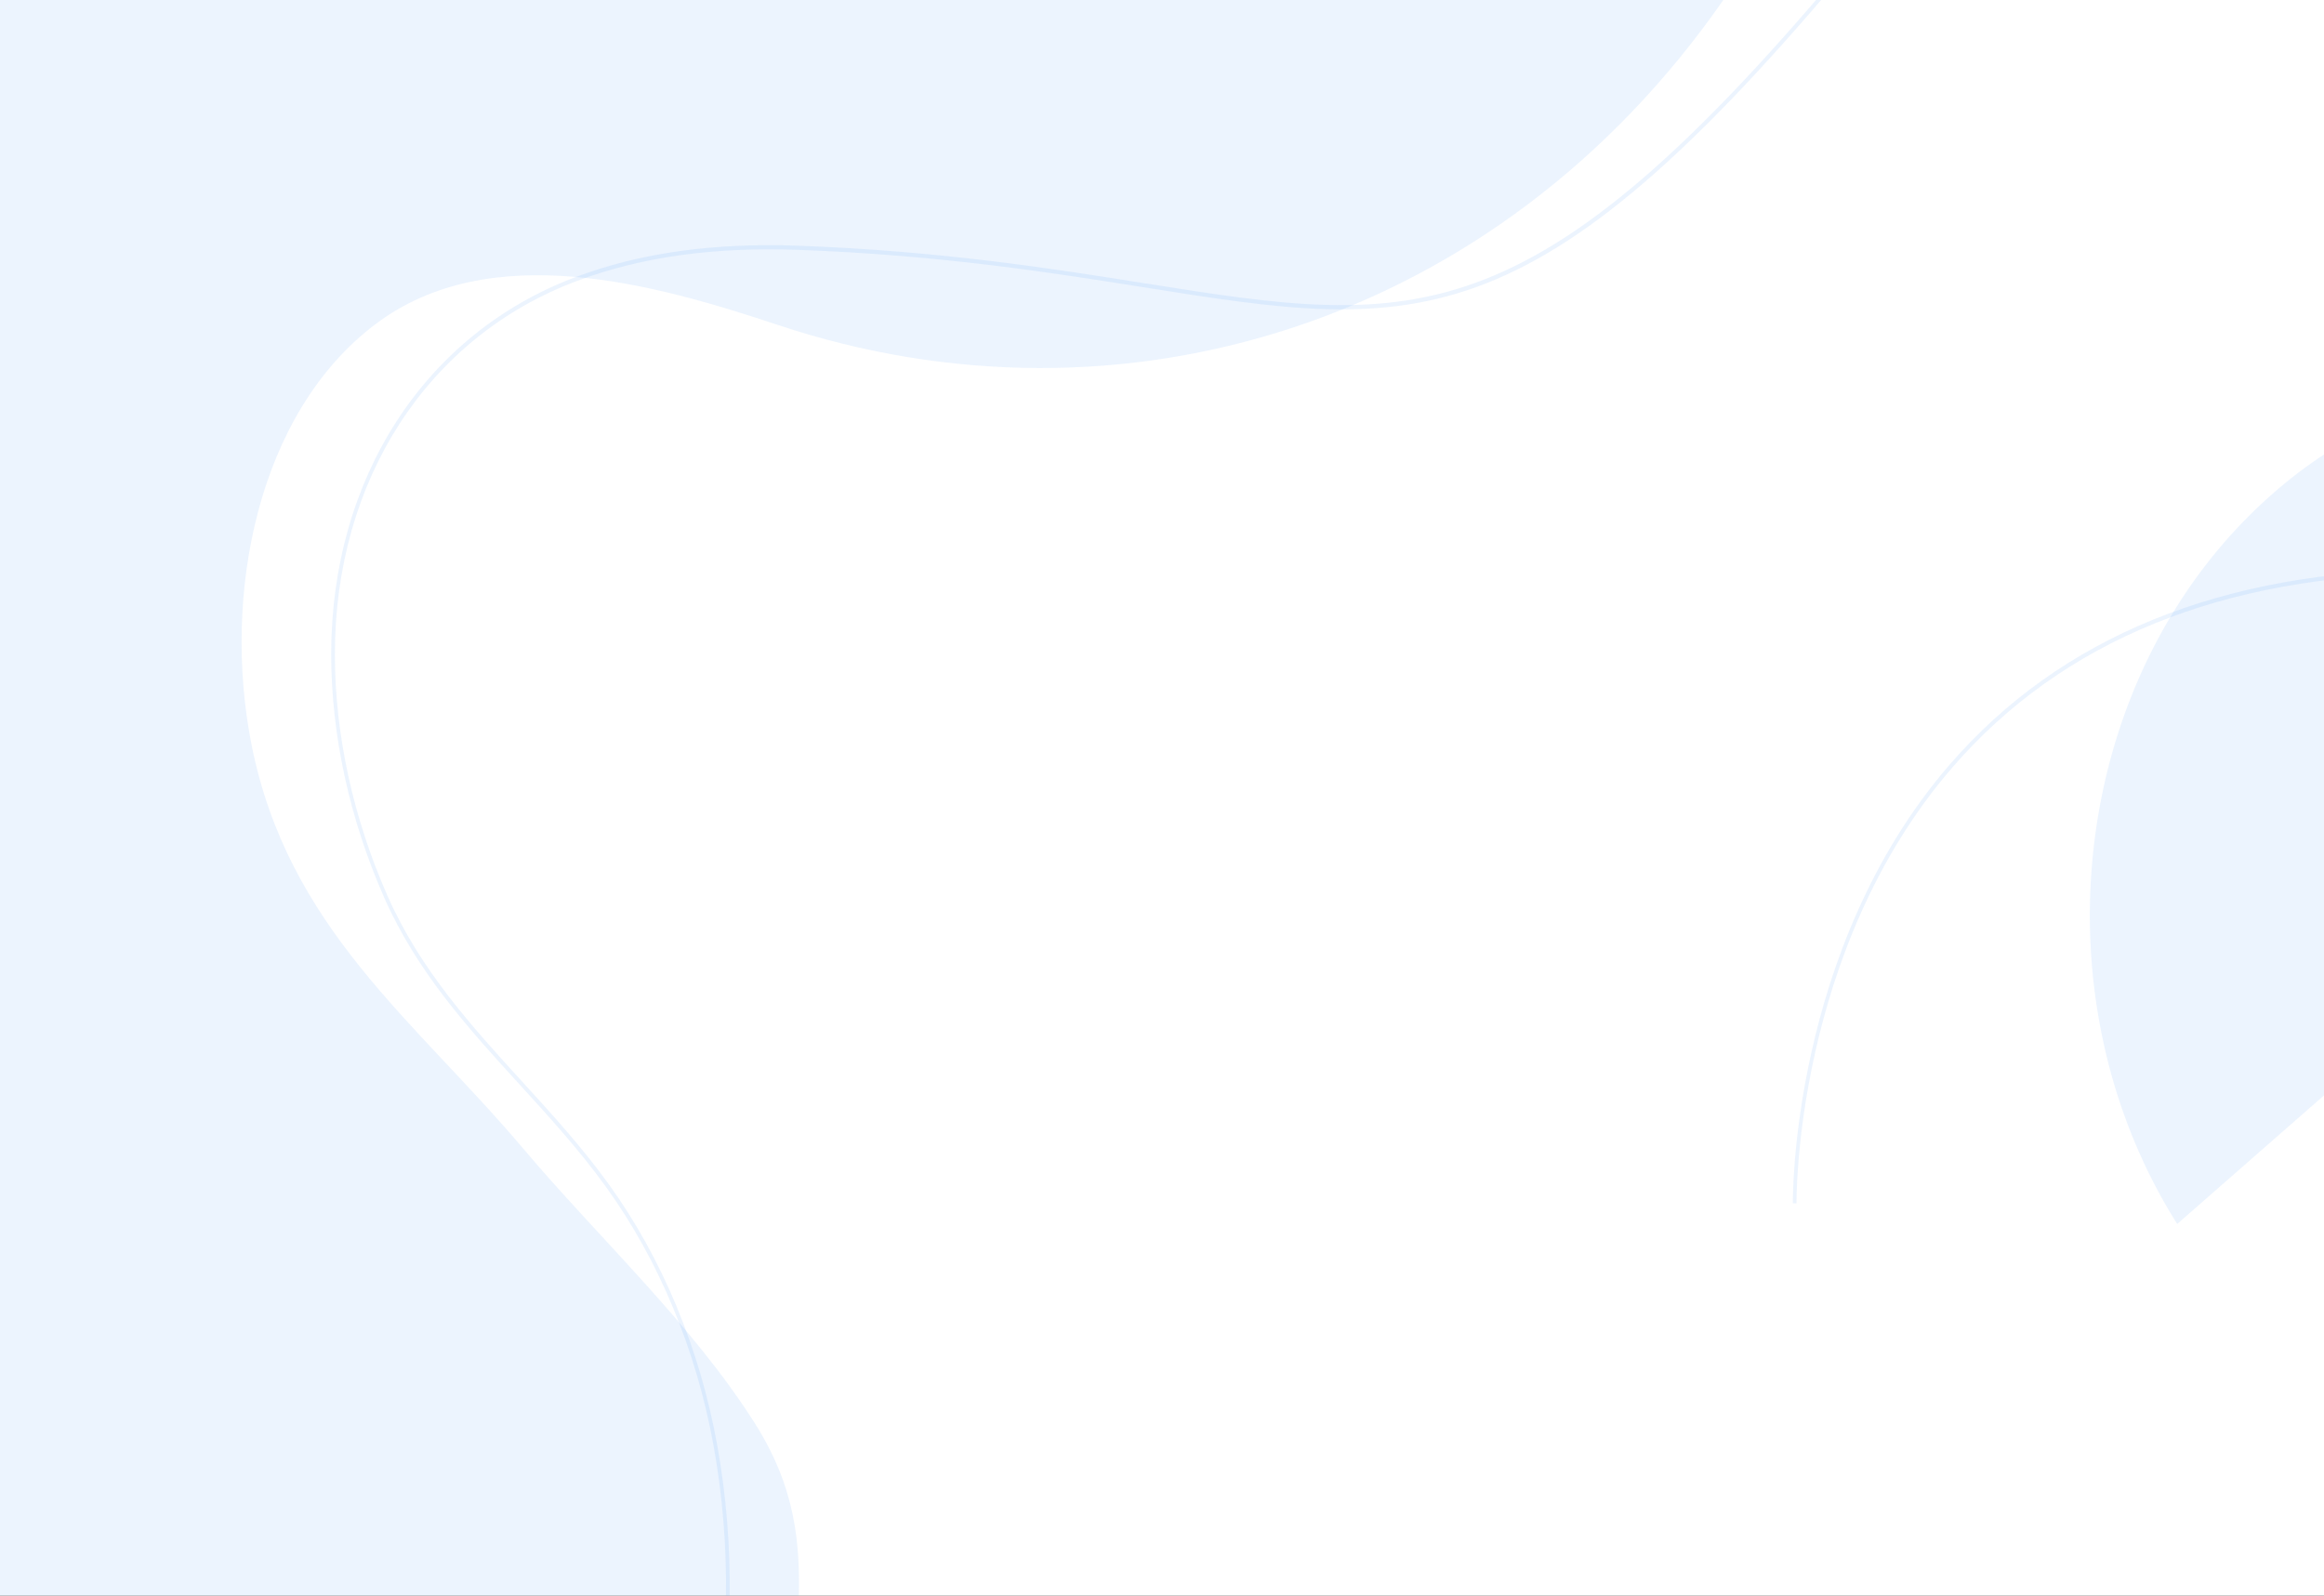 <svg xmlns="http://www.w3.org/2000/svg" xmlns:xlink="http://www.w3.org/1999/xlink" viewBox="0 0 2071 1422"><rect x="0" y="0" width="2071" height="1422" fill="#333333" stroke="none"/><defs><style>.cls-1{fill:none;}.cls-2{clip-path:url(#clip-path);}.cls-3{fill:#fff;}.cls-4{clip-path:url(#clip-path-2);}.cls-5,.cls-6,.cls-7,.cls-8{opacity:0.075;}.cls-5{fill:url(#linear-gradient);}.cls-6{fill:url(#linear-gradient-2);}.cls-7{fill:url(#linear-gradient-3);}.cls-8{fill:url(#linear-gradient-4);}</style><clipPath id="clip-path" ><rect class="cls-1" width="2071.78" height="1428.97"/></clipPath><clipPath id="clip-path-2"><rect class="cls-1" width="2071" height="1428.97" transform="translate(2071 1422) rotate(180)"/></clipPath><linearGradient id="linear-gradient" x1="15812.71" y1="1092.69" x2="15804.86" y2="374.58" gradientTransform="matrix(-1, 0, 0, 1, 17921.99, 0)" gradientUnits="userSpaceOnUse"><stop offset="0.02" stop-color="#0171fb"/><stop offset="0.6" stop-color="#0171fb"/></linearGradient><linearGradient id="linear-gradient-2" x1="16386.27" y1="714.48" x2="17921.99" y2="714.48" xlink:href="#linear-gradient"/><linearGradient id="linear-gradient-3" x1="19245.07" y1="-3535.11" x2="18058.62" y2="-2040.44" gradientTransform="translate(19504.5 -2275.2) rotate(180)" xlink:href="#linear-gradient"/><linearGradient id="linear-gradient-4" x1="17921.92" y1="-3335.67" x2="17427.54" y2="-2712.85" gradientTransform="translate(19504.5 -2275.2) rotate(180)" xlink:href="#linear-gradient"/></defs><g id="Layer_2" data-name="Layer 2"><g id="desktop"><g class="cls-2"><rect class="cls-3" width="2071.78" height="1428.97" transform="translate(2071 1422) rotate(180)"/><g class="cls-4"><path class="cls-5" d="M2363.36,720.17l-237.57-345.5A412.45,412.45,0,0,0,2025.27,440c-179,156.83-215.26,444.32-85.08,650.8Z"/><path class="cls-6" d="M0,0V1429H711.69c1.79-53.3-2.76-103.19-38.76-160.15-56.15-88.83-140-166.26-206.77-245.34C369.69,909.23,256.32,827.15,224,662.9c-26.14-132.86,5.38-294.61,110.59-374,102.47-77.29,249.8-35.52,358.64.72C998.93,391.4,1334.47,289.31,1535.72,0Z" /><path class="cls-7" d="M1667.57-58.79l2.42,2.52C1368.75,311.59,1266.34,295.33,1019,256c-80.36-12.77-180.36-28.66-307.19-33.3C635.91,219.92,571.21,229,514,250.44,380.89,300.39,298.27,428,298.43,583.55c.07,71.16,16.29,145.44,46.89,214.81,29.13,66,75.19,116.46,119.73,165.25,26.47,29,53.84,59,77.73,92.17,47.53,66,80.83,146.19,96.3,231.79,16.4,90.83,14.77,186.17-4.6,268.47l-3.18-1c19.24-81.76,20.86-176.5,4.55-266.78-15.36-85-48.42-164.62-95.62-230.19-23.77-33-51.07-62.93-77.47-91.85-44.74-49-91-99.67-120.38-166.25-30.83-69.88-47.17-144.74-47.24-216.46C295,426.38,378.46,297.39,513,246.91,570.55,225.32,635.59,216.2,711.87,219c127,4.66,227.11,20.57,307.54,33.35C1265.58,291.45,1367.5,307.65,1667.57-58.79Z" /><path class="cls-8" d="M2165,507.56l0,3.71c-184.16,1.19-327.33,59.44-425.54,173.13-140.76,162.93-138.55,385.78-138.51,388l-3.29.07c0-2.24-2.3-226.57,139.42-390.64C1836,567.39,1979.94,508.76,2165,507.56Z" /></g></g></g></g></svg>